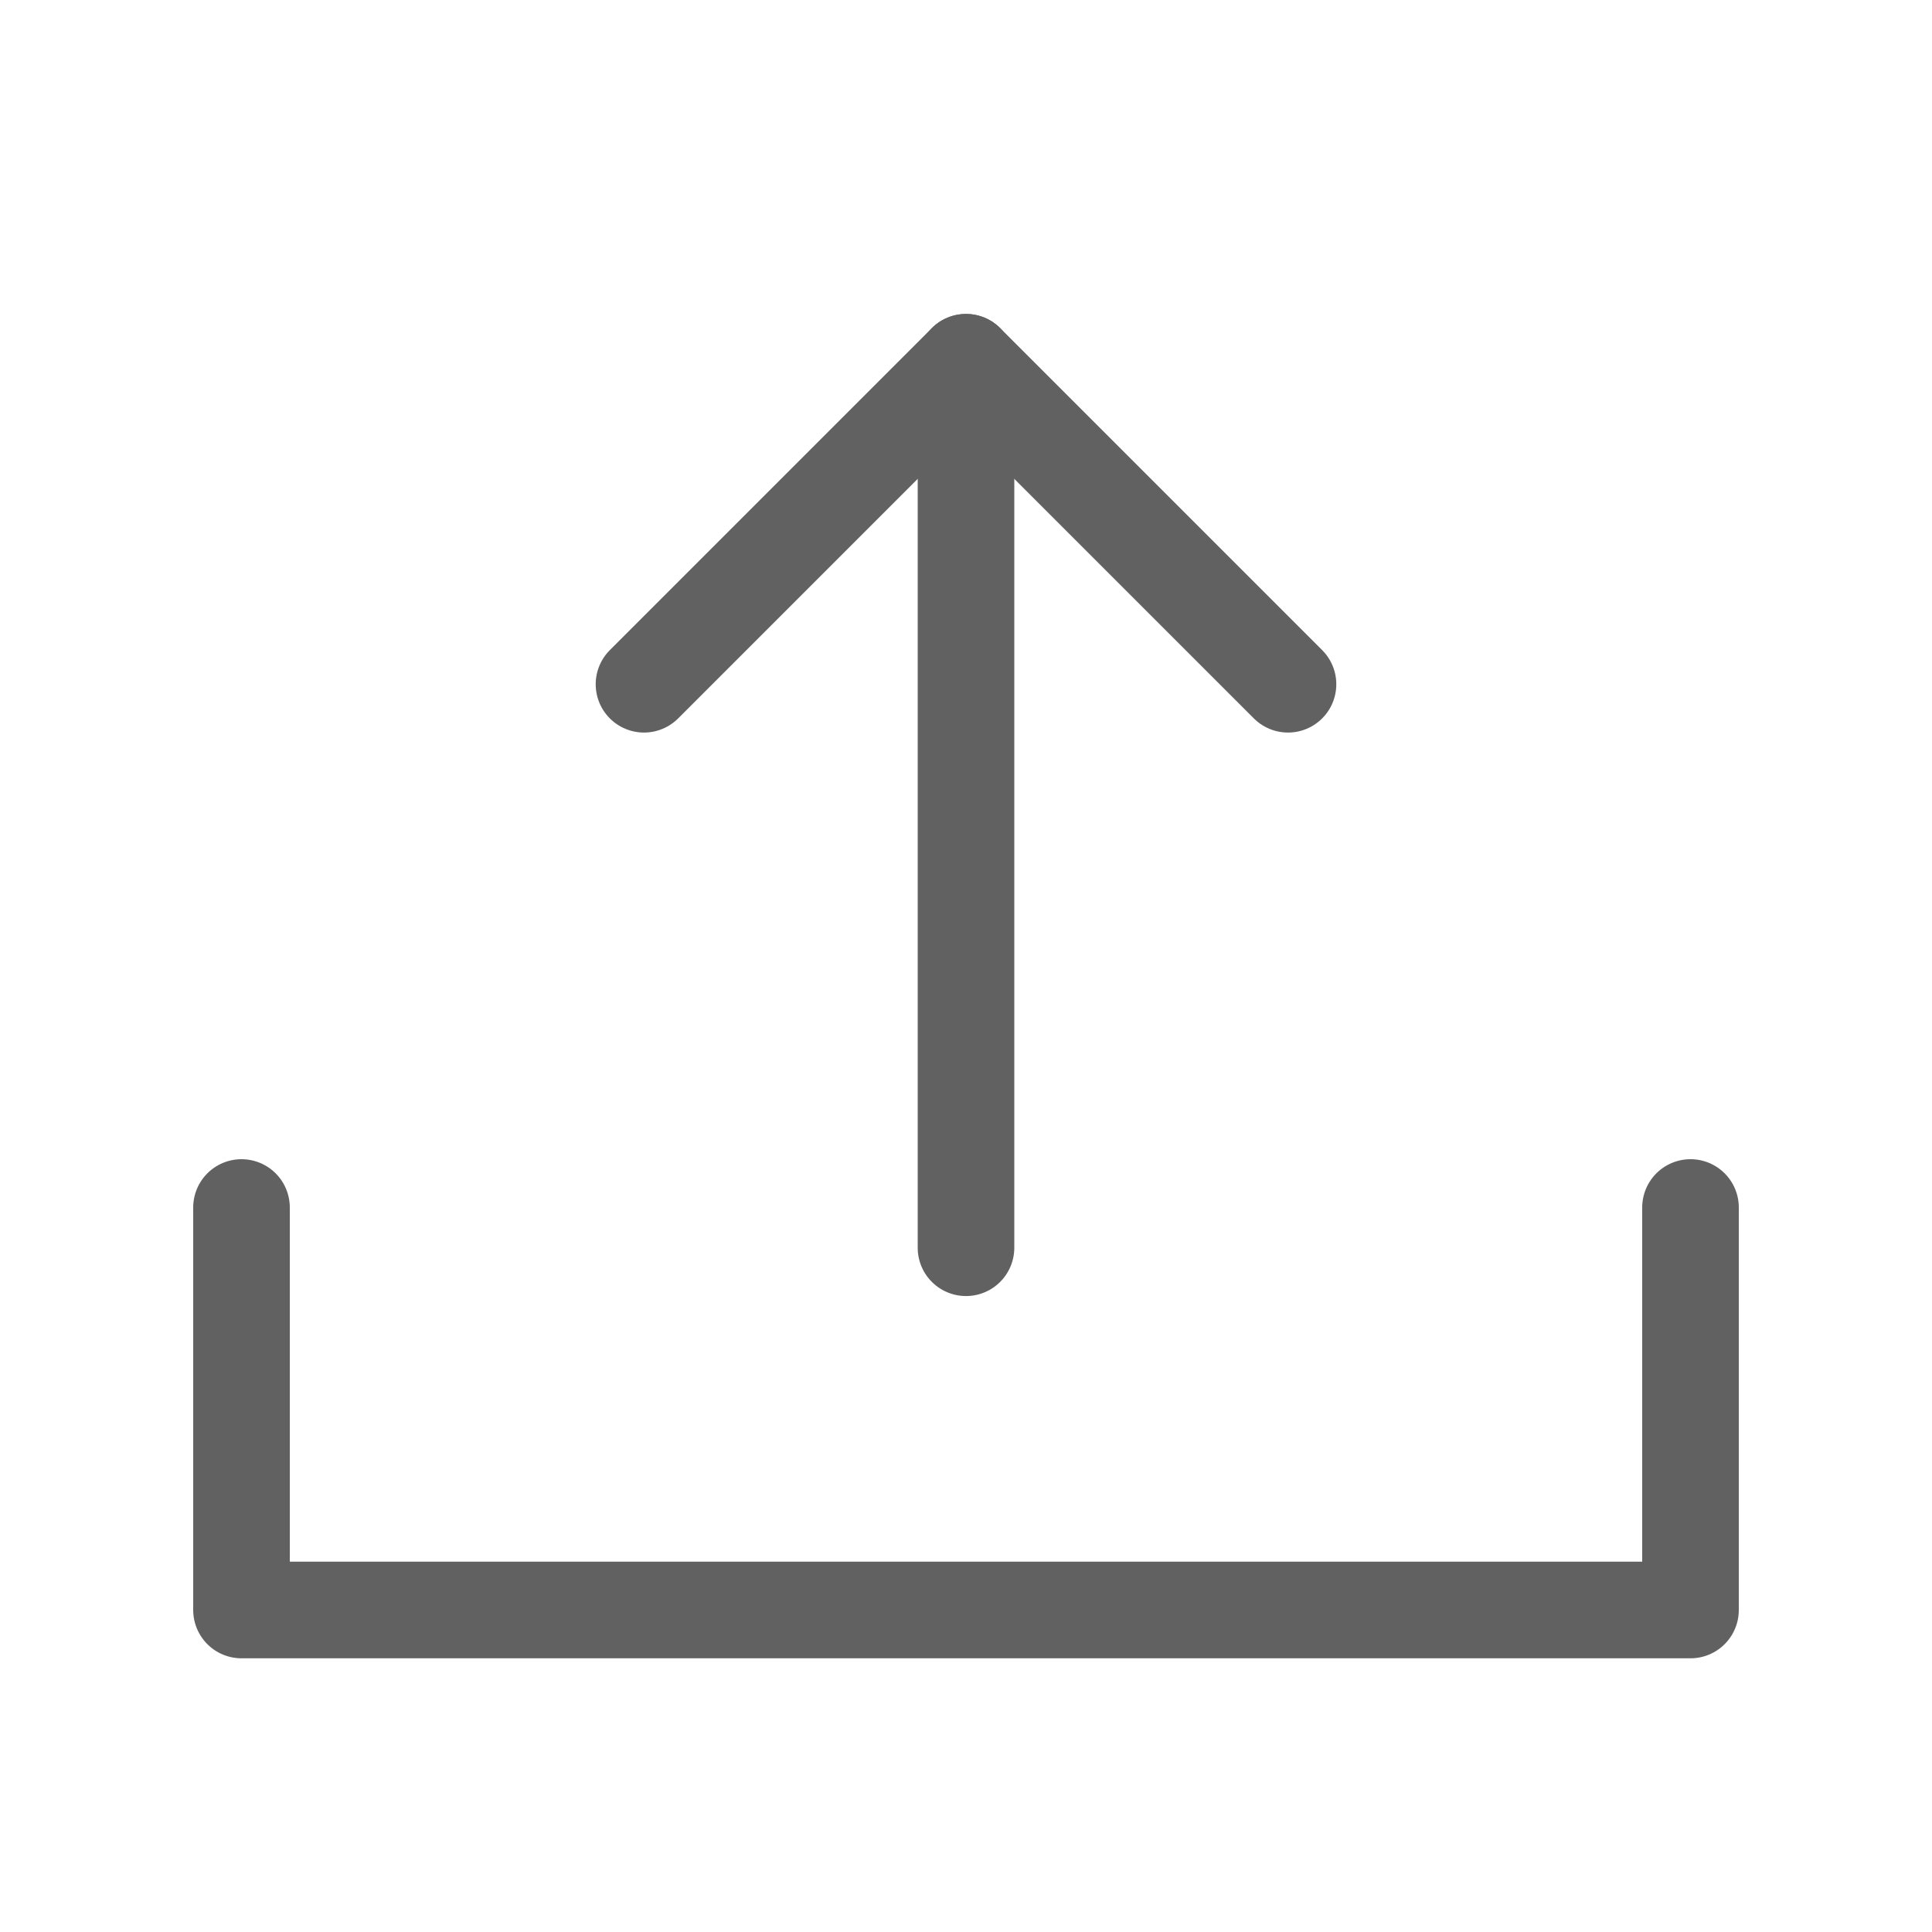 <svg width="24" height="24" viewBox="0 0 24 24" fill="none" xmlns="http://www.w3.org/2000/svg">
<rect width="24" height="24" fill="white"/>
<path d="M3 15V20H21V15" stroke="#616161" stroke-width="1.2" stroke-linecap="round" stroke-linejoin="round"/>
<path d="M12 15.5L12 4.5" stroke="#616161" stroke-width="1.2" stroke-linecap="round" stroke-linejoin="round"/>
<path d="M8 8.5L12 4.5L16 8.5" stroke="#616161" stroke-width="1.2" stroke-linecap="round" stroke-linejoin="round"/>
</svg>
